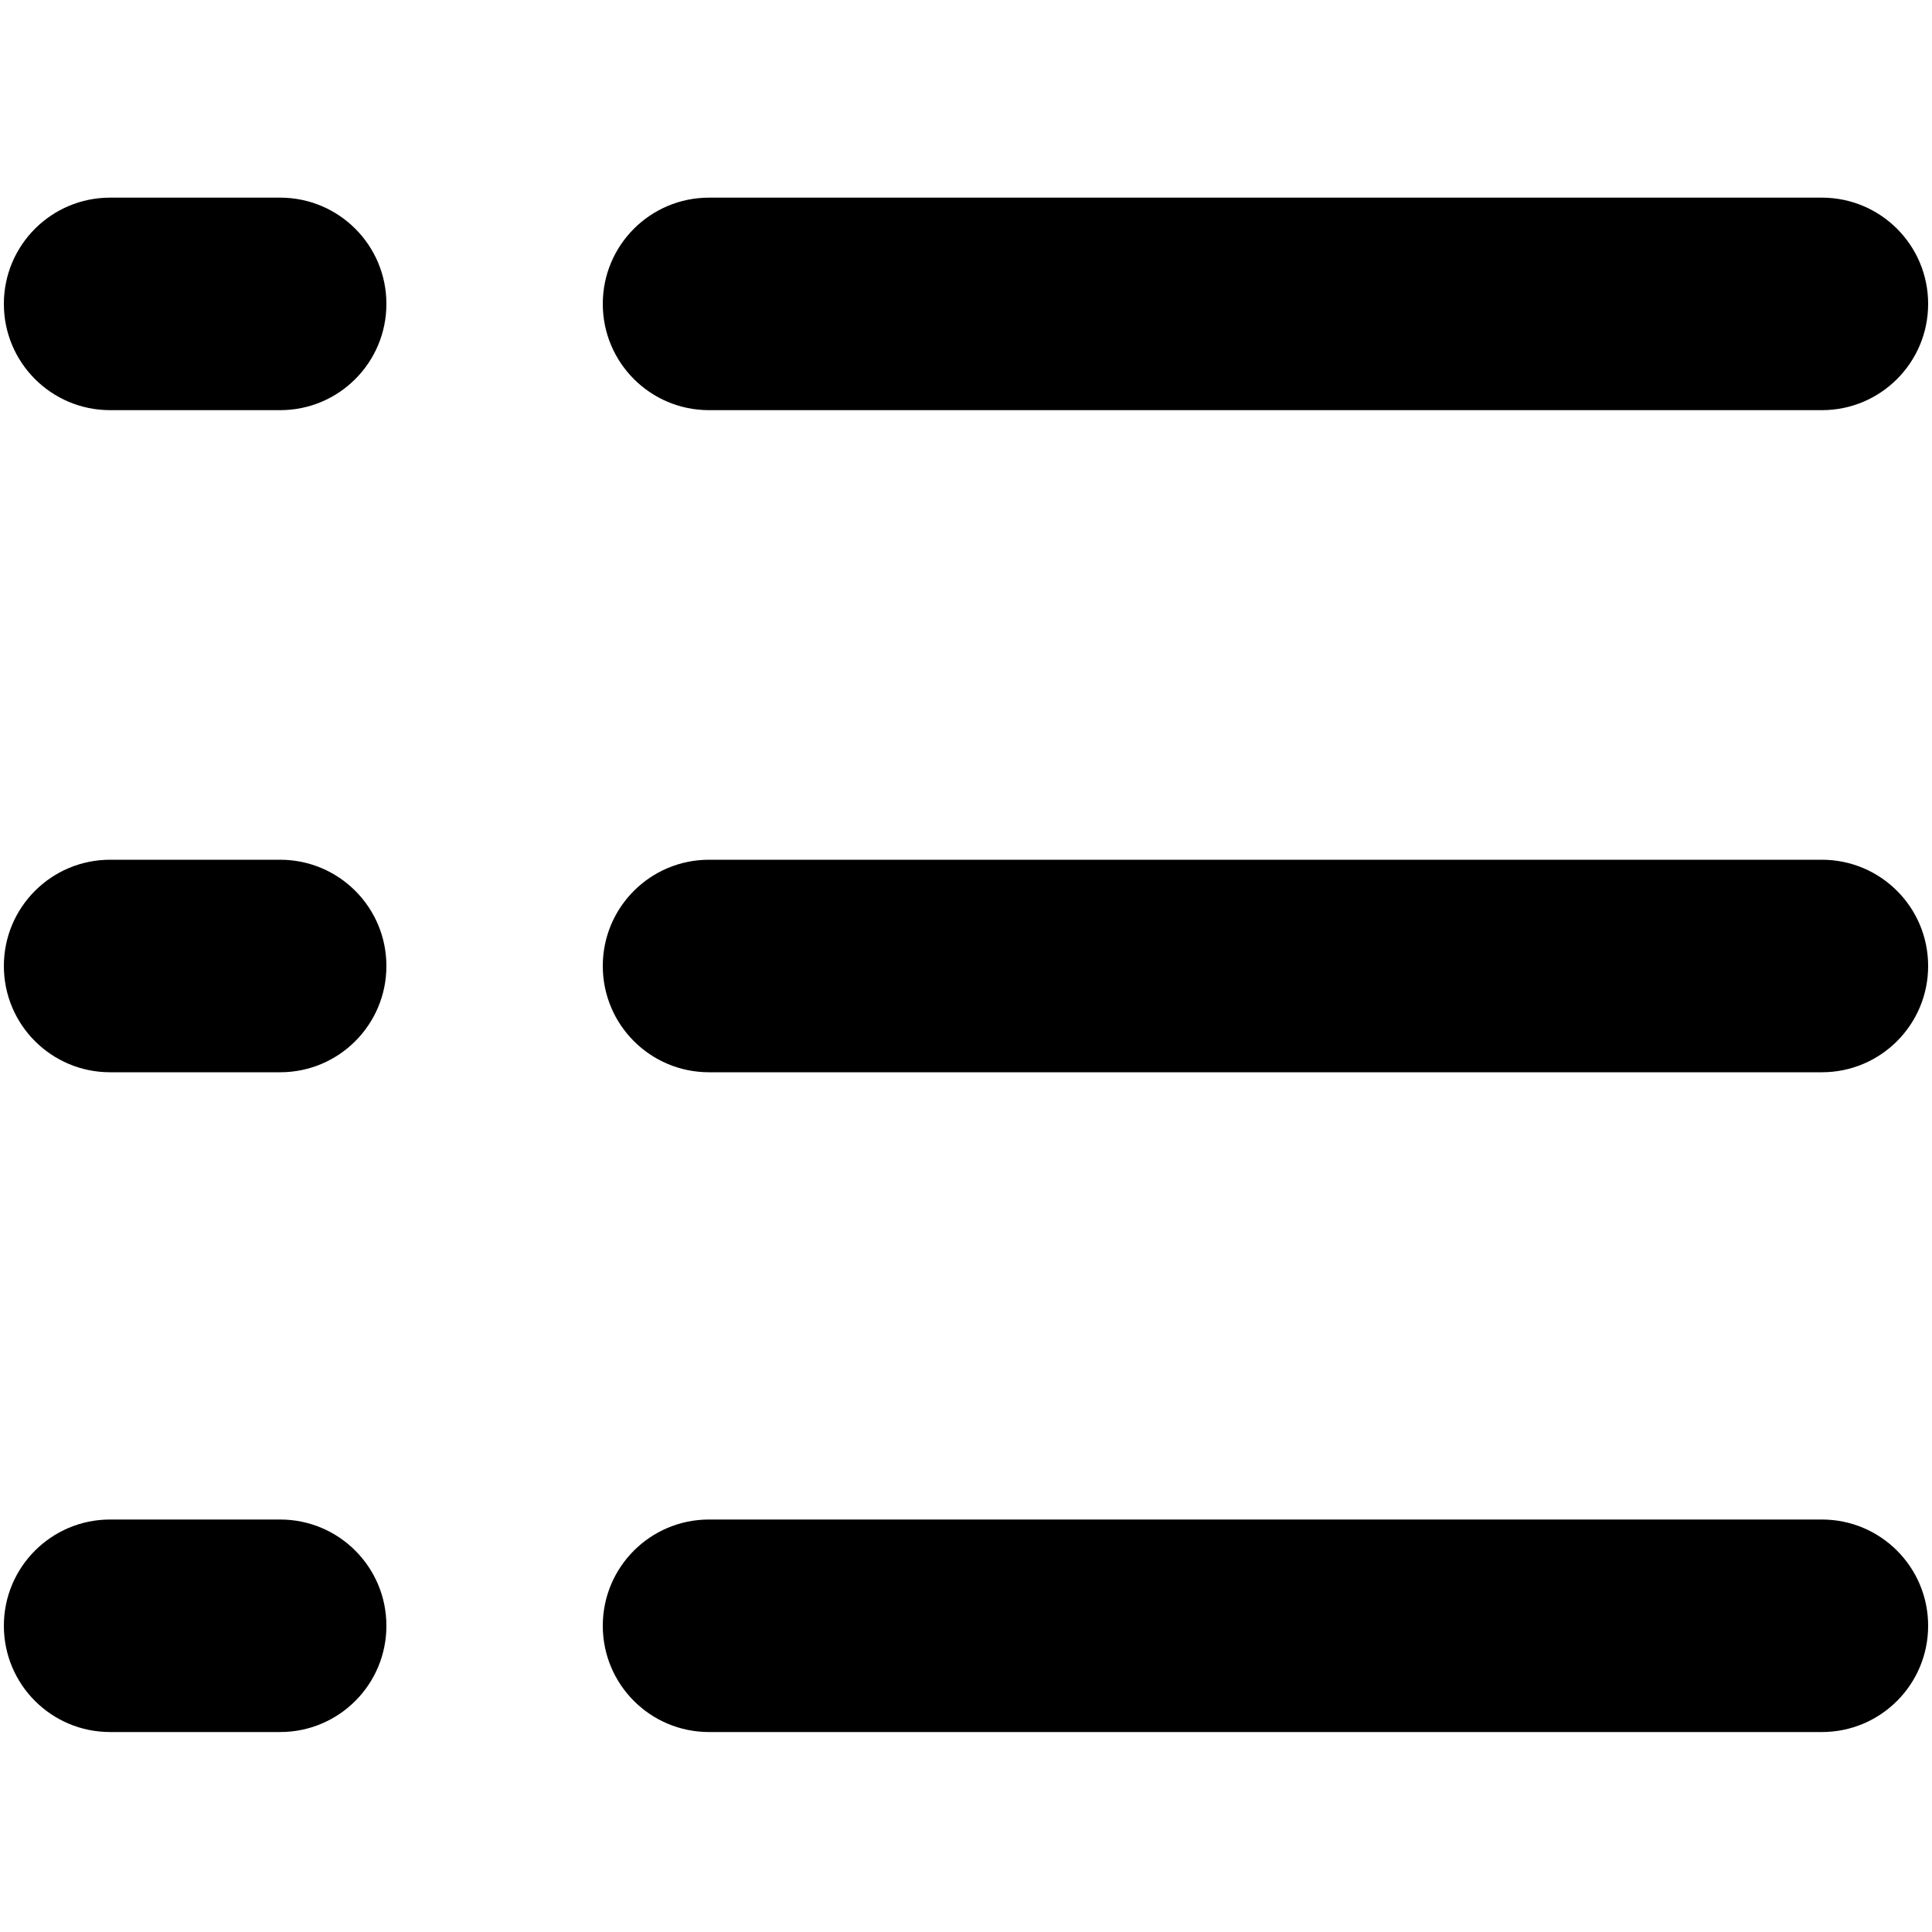 <svg xmlns="http://www.w3.org/2000/svg" viewBox="0 0 1000 1000"><path d="M367 212.3h576c30.4 0 55-24.6 55-55s-24.6-55-55-55H367c-30.4 0-55 24.6-55 55s24.6 55 55 55zM145 102.3H57c-30.4 0-55 24.6-55 55s24.6 55 55 55h88c30.4 0 55-24.6 55-55s-24.6-55-55-55zM943 445H367c-30.4 0-55 24.6-55 55s24.6 55 55 55h576c30.4 0 55-24.6 55-55s-24.6-55-55-55zM145 445H57c-30.4 0-55 24.6-55 55s24.6 55 55 55h88c30.4 0 55-24.6 55-55s-24.6-55-55-55zM943 786.5H367c-30.4 0-55 24.6-55 55s24.6 55 55 55h576c30.4 0 55-24.6 55-55s-24.6-55-55-55zM145 786.5H57c-30.4 0-55 24.6-55 55s24.6 55 55 55h88c30.4 0 55-24.6 55-55s-24.6-55-55-55z"/></svg>